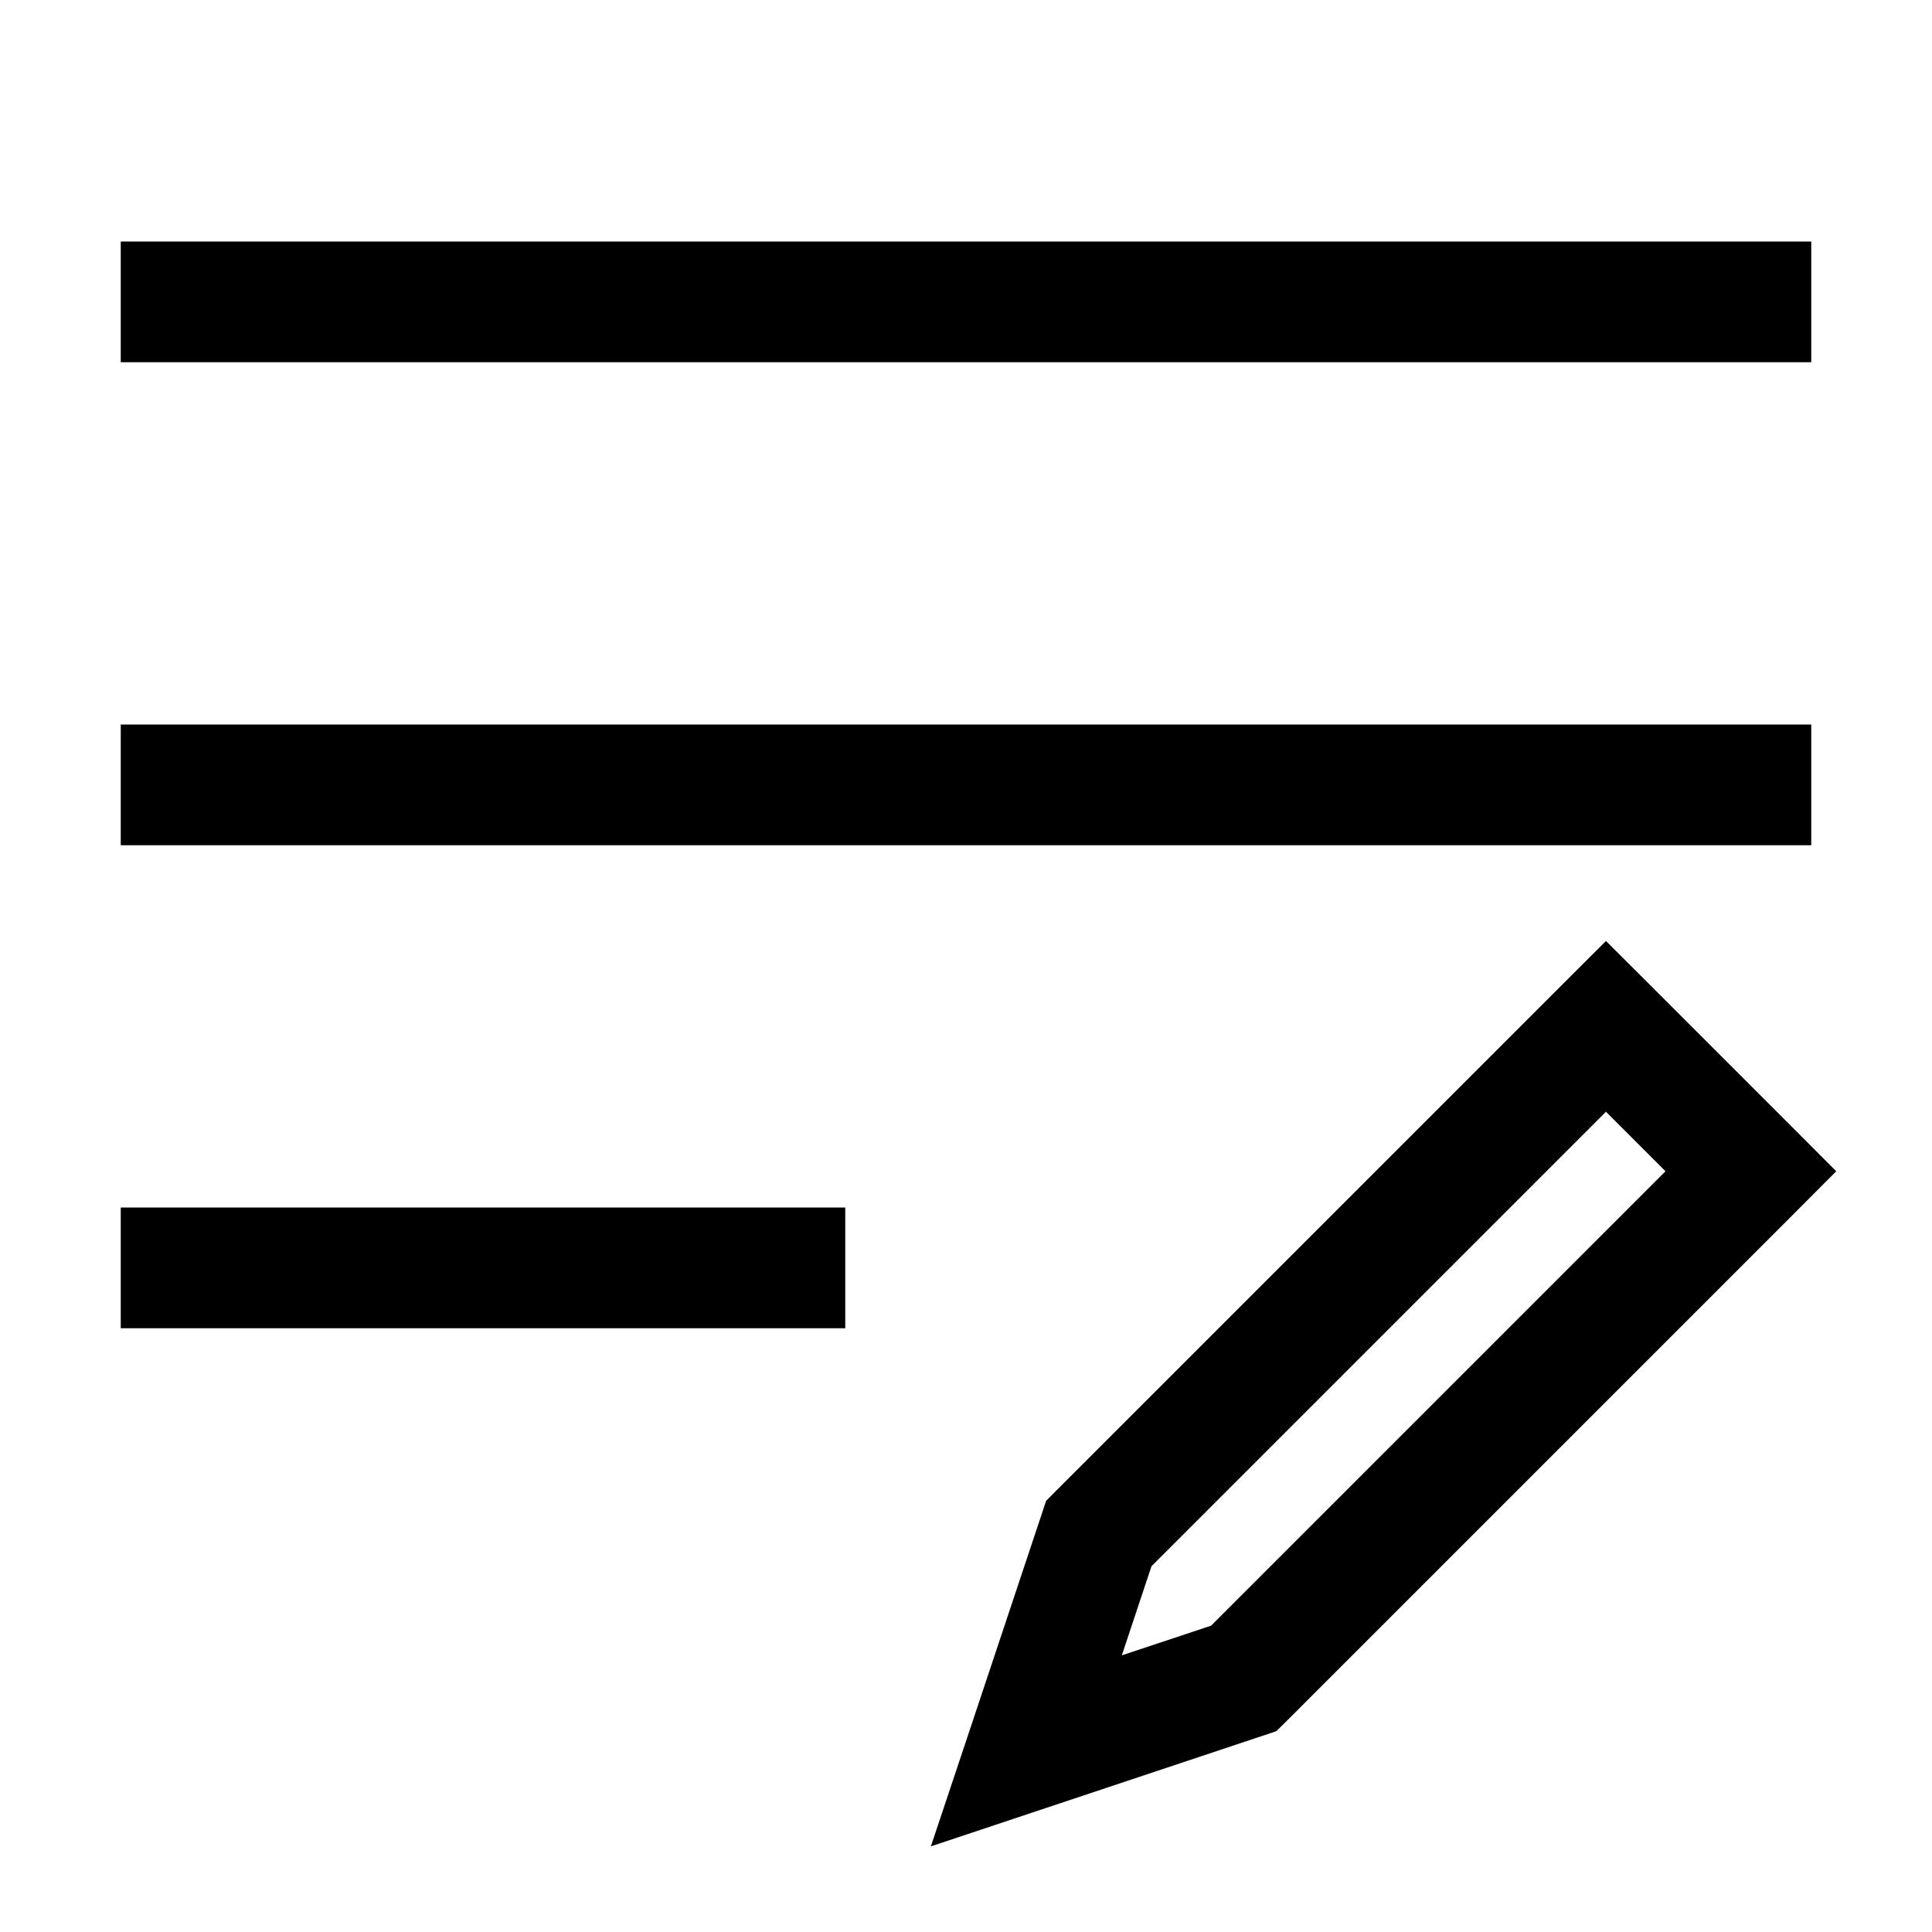 <svg xmlns="http://www.w3.org/2000/svg" width="16" height="16" fill="currentColor" viewBox="0 0 16 16">
  <path fill-rule="evenodd" d="M1.5 2H1v1h14V2H1.5Zm0 4H1v1h14V6H1.5Zm0 4H1v1h6v-1H1.5Zm12.154-1.854-.354-.353-.354.353-4.2 4.2-.083.084-.037.112-.6 1.8-.317.949.95-.317 1.8-.6.111-.037.084-.083 4.2-4.2.353-.354-.353-.354-1.2-1.2ZM9.29 13.71l.246-.739L13.3 9.207l.493.493-3.763 3.763-.74.246Z" clip-rule="evenodd"/>
</svg>
